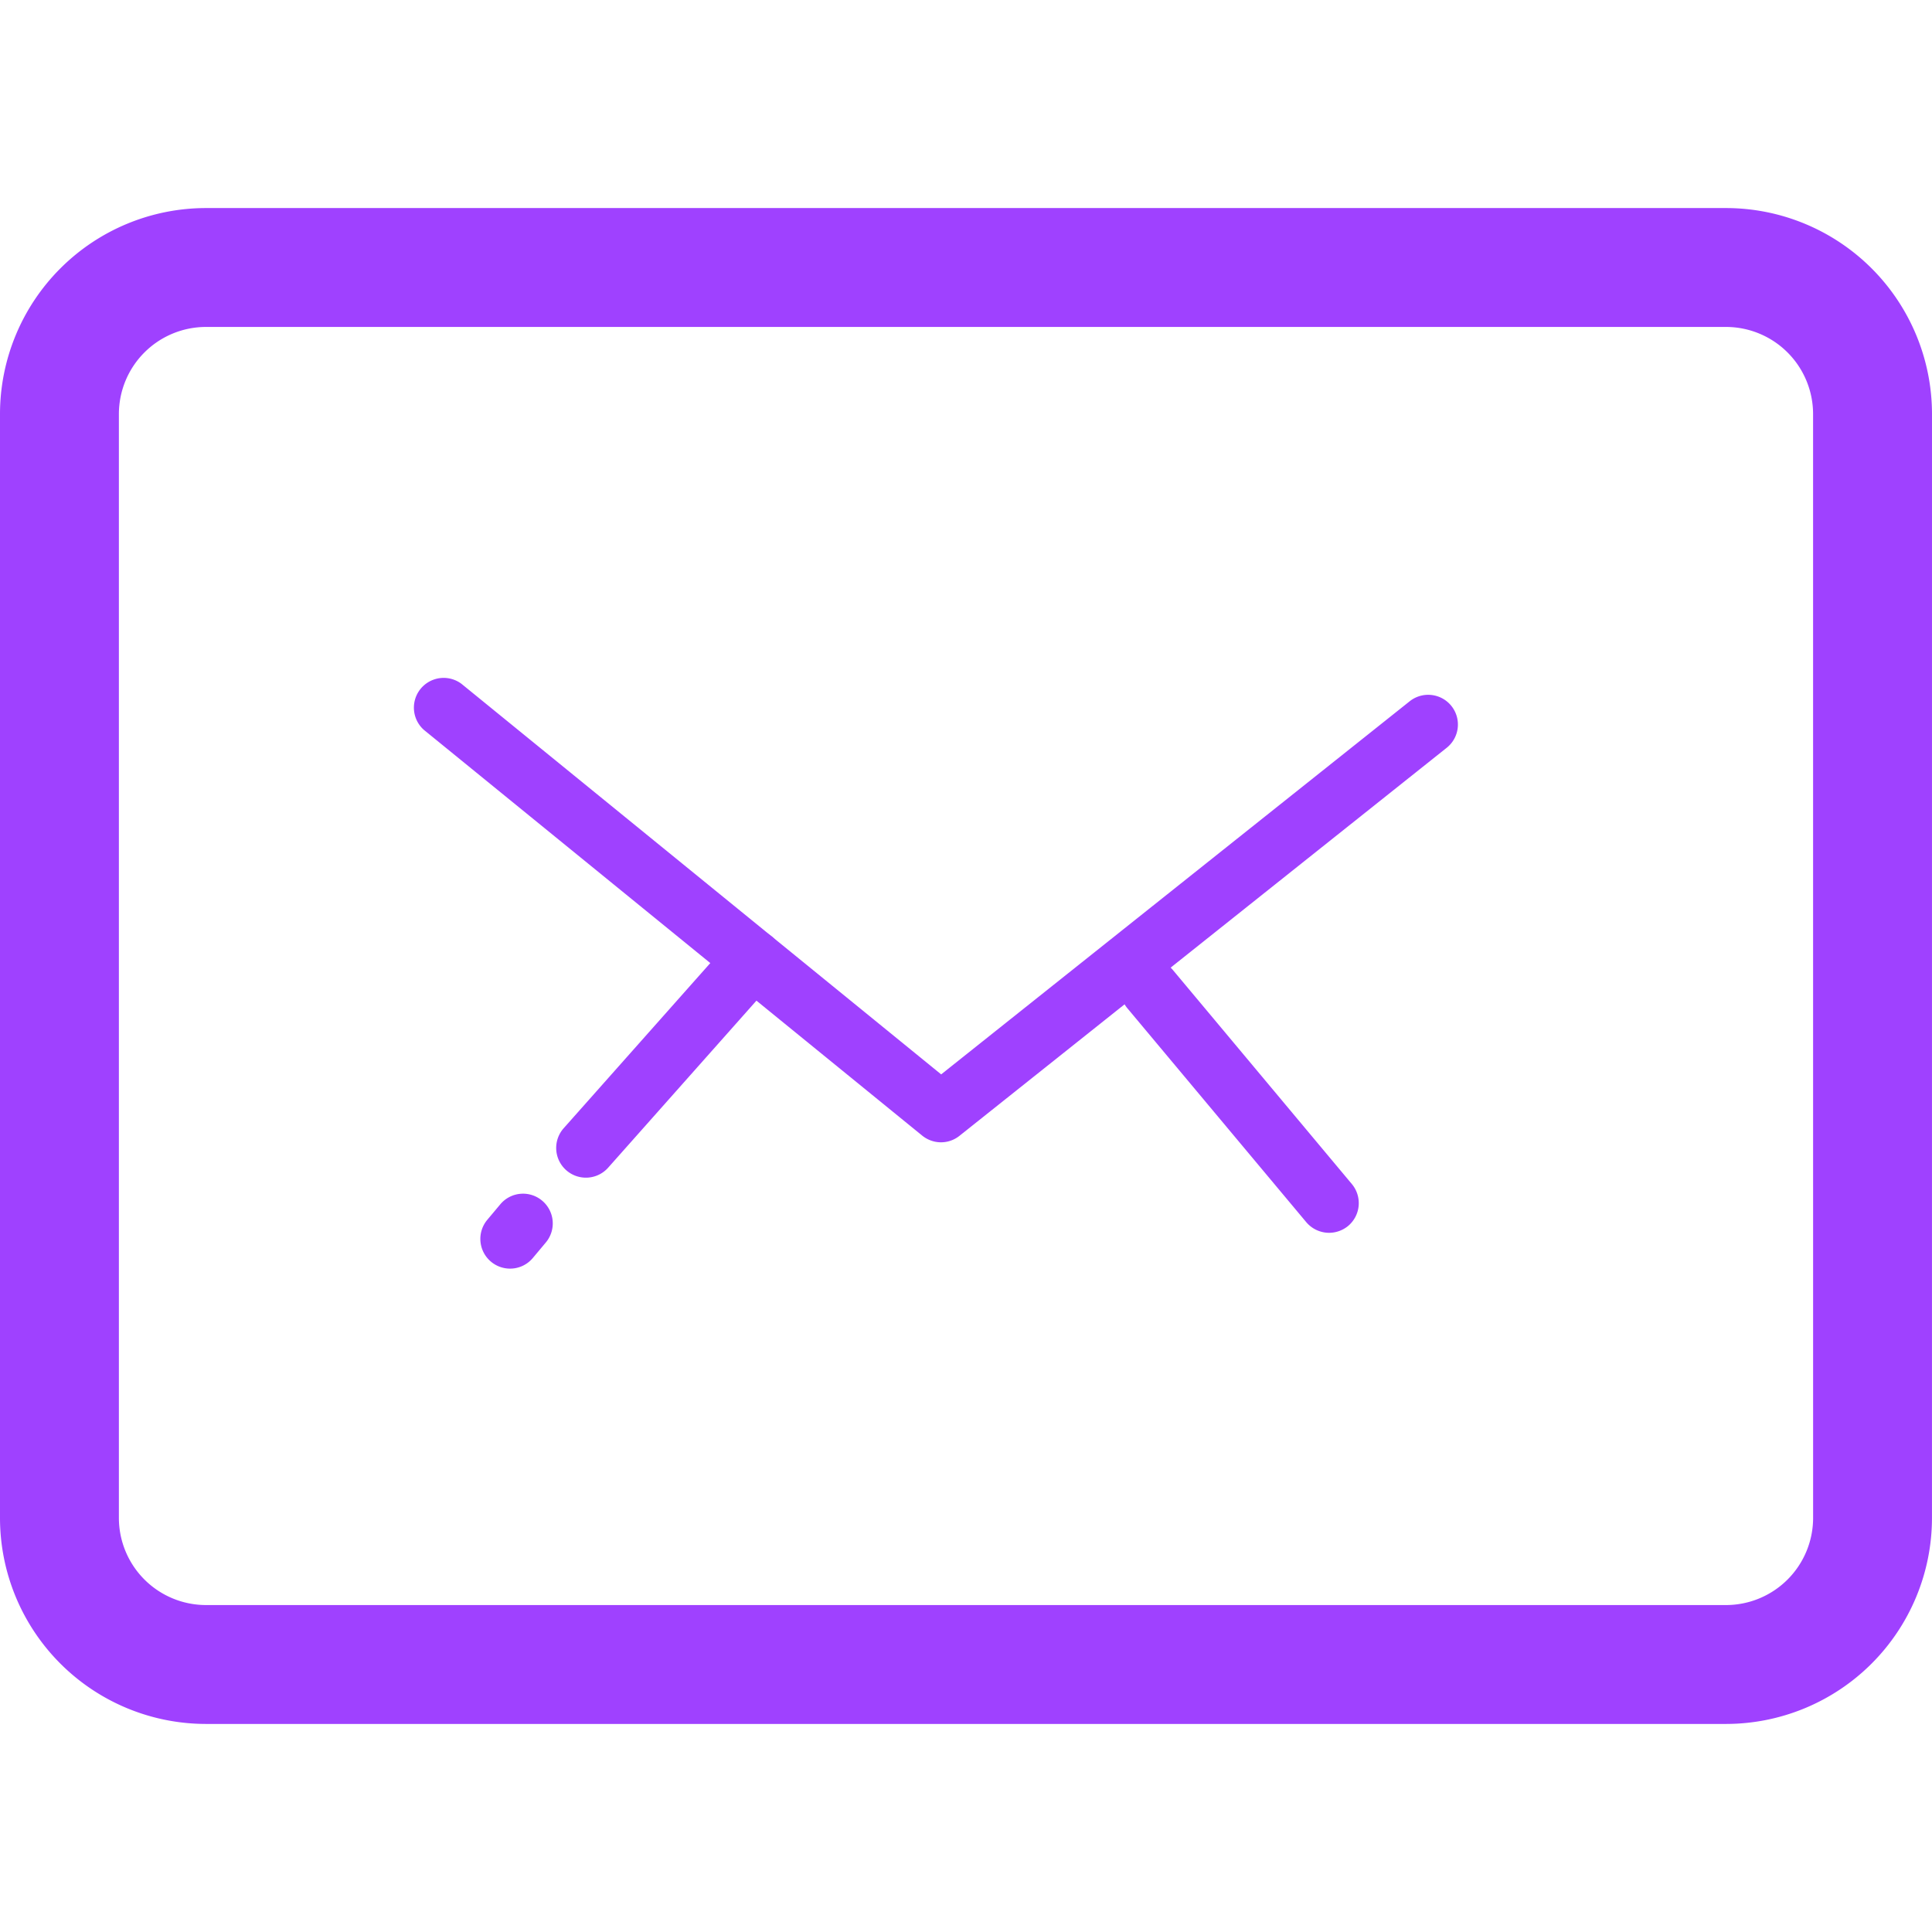 <svg xmlns="http://www.w3.org/2000/svg" width="65.001" height="65.001" fill="#9f41ff"><path d="M65 51.068a6.933 6.933 0 01-6.932 6.933H6.932A6.933 6.933 0 010 51.068V13.932A6.933 6.933 0 016.932 7h51.136a6.933 6.933 0 016.933 6.932L65 51.068zm-4-37.136A2.932 2.932 0 0058.068 11H6.932A2.932 2.932 0 004 13.932v37.136a2.933 2.933 0 002.932 2.933h51.136a2.933 2.933 0 002.933-2.933L61 13.932z"/><path d="M31.659 38.432c-.224 0-.447-.076-.632-.225l-16.765-13.65a1.001 1.001 0 011.263-1.551l16.14 13.141 15.748-12.541a1 1 0 111.246 1.564L32.282 38.213a.993.993 0 01-.623.219zM17.159 42.682a1 1 0 01-.767-1.639l.438-.522a.997.997 0 011.408-.127.998.998 0 01.127 1.407l-.438.523a.994.994 0 01-.768.358z"/><path d="M19.713 39.622a1 1 0 01-.748-1.664l5.625-6.336a1 1 0 111.496 1.328l-5.625 6.336a1.001 1.001 0 01-.748.336zM44.717 41.477c-.285 0-.57-.123-.769-.358l-6.017-7.195a1 1 0 011.535-1.283l6.016 7.195a1.002 1.002 0 01-.125 1.41 1.01 1.01 0 01-.64.231z"/></svg>
